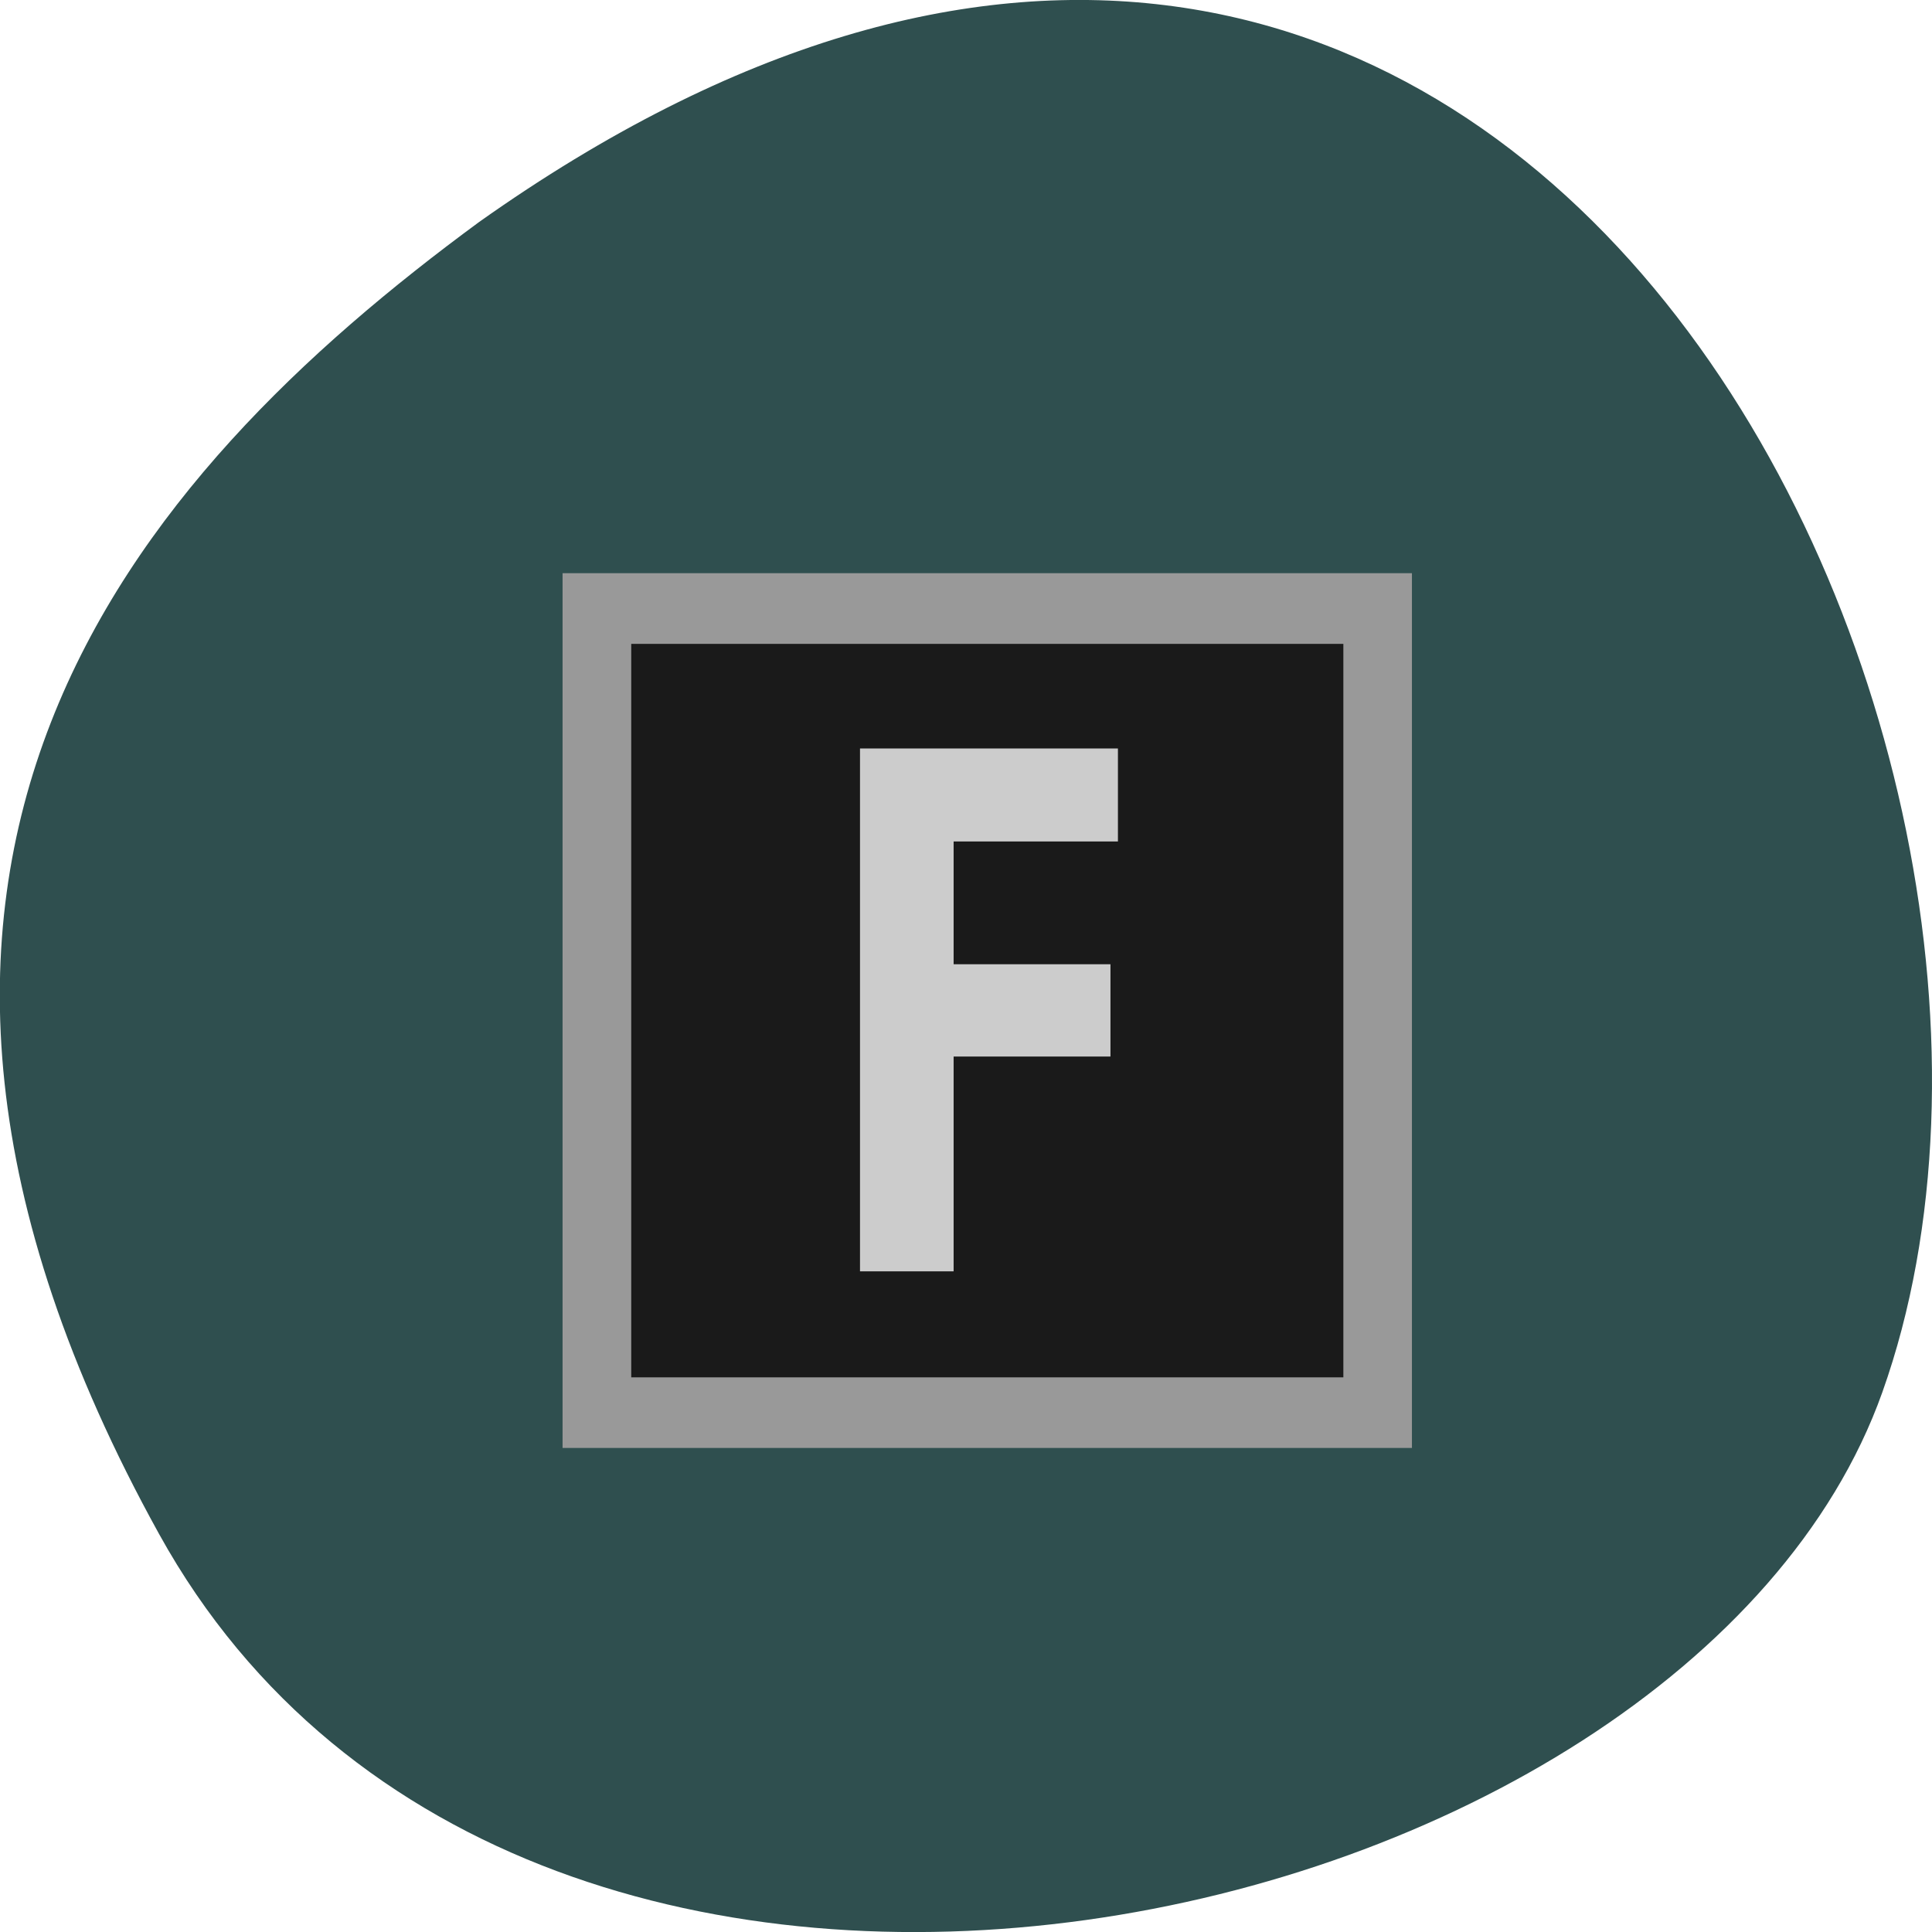 
<svg xmlns="http://www.w3.org/2000/svg" xmlns:xlink="http://www.w3.org/1999/xlink" width="22px" height="22px" viewBox="0 0 22 22" version="1.1">
<g id="surface1">
<path style=" stroke:none;fill-rule:nonzero;fill:rgb(18.431%,30.98%,30.98%);fill-opacity:1;" d="M 1.812 17.469 C 6.02 25.074 19.203 22.121 21.434 15.855 C 24.09 8.398 17.172 -5.773 5.457 2.527 C 1.512 5.426 -2.395 9.859 1.812 17.469 Z M 1.812 17.469 "/>
<path style=" stroke:none;fill-rule:nonzero;fill:rgb(60%,60%,60%);fill-opacity:1;" d="M 6.406 6.527 L 16.078 6.527 L 16.078 16.488 L 6.406 16.488 Z M 6.406 6.527 "/>
<path style=" stroke:none;fill-rule:nonzero;fill:rgb(60%,60%,60%);fill-opacity:1;" d="M 15.812 16.121 L 15.812 7.004 L 6.883 7.004 L 6.883 16.121 Z M 15.812 16.121 "/>
<path style=" stroke:none;fill-rule:nonzero;fill:rgb(10.196%,10.196%,10.196%);fill-opacity:1;" d="M 7.188 7.332 L 15.297 7.332 L 15.297 15.684 L 7.188 15.684 Z M 7.188 7.332 "/>
<path style=" stroke:none;fill-rule:nonzero;fill:rgb(10.196%,10.196%,10.196%);fill-opacity:1;" d="M 15.074 15.375 L 15.074 7.734 L 7.59 7.734 L 7.59 15.375 Z M 15.074 15.375 "/>
<path style=" stroke:none;fill-rule:nonzero;fill:rgb(80%,80%,80%);fill-opacity:1;" d="M 9.793 14.477 L 10.859 14.477 L 10.859 12.031 L 12.645 12.031 L 12.645 10.98 L 10.859 10.98 L 10.859 9.582 L 12.73 9.582 L 12.73 8.523 L 9.793 8.523 Z M 9.793 14.477 "/>
</g>
</svg>
